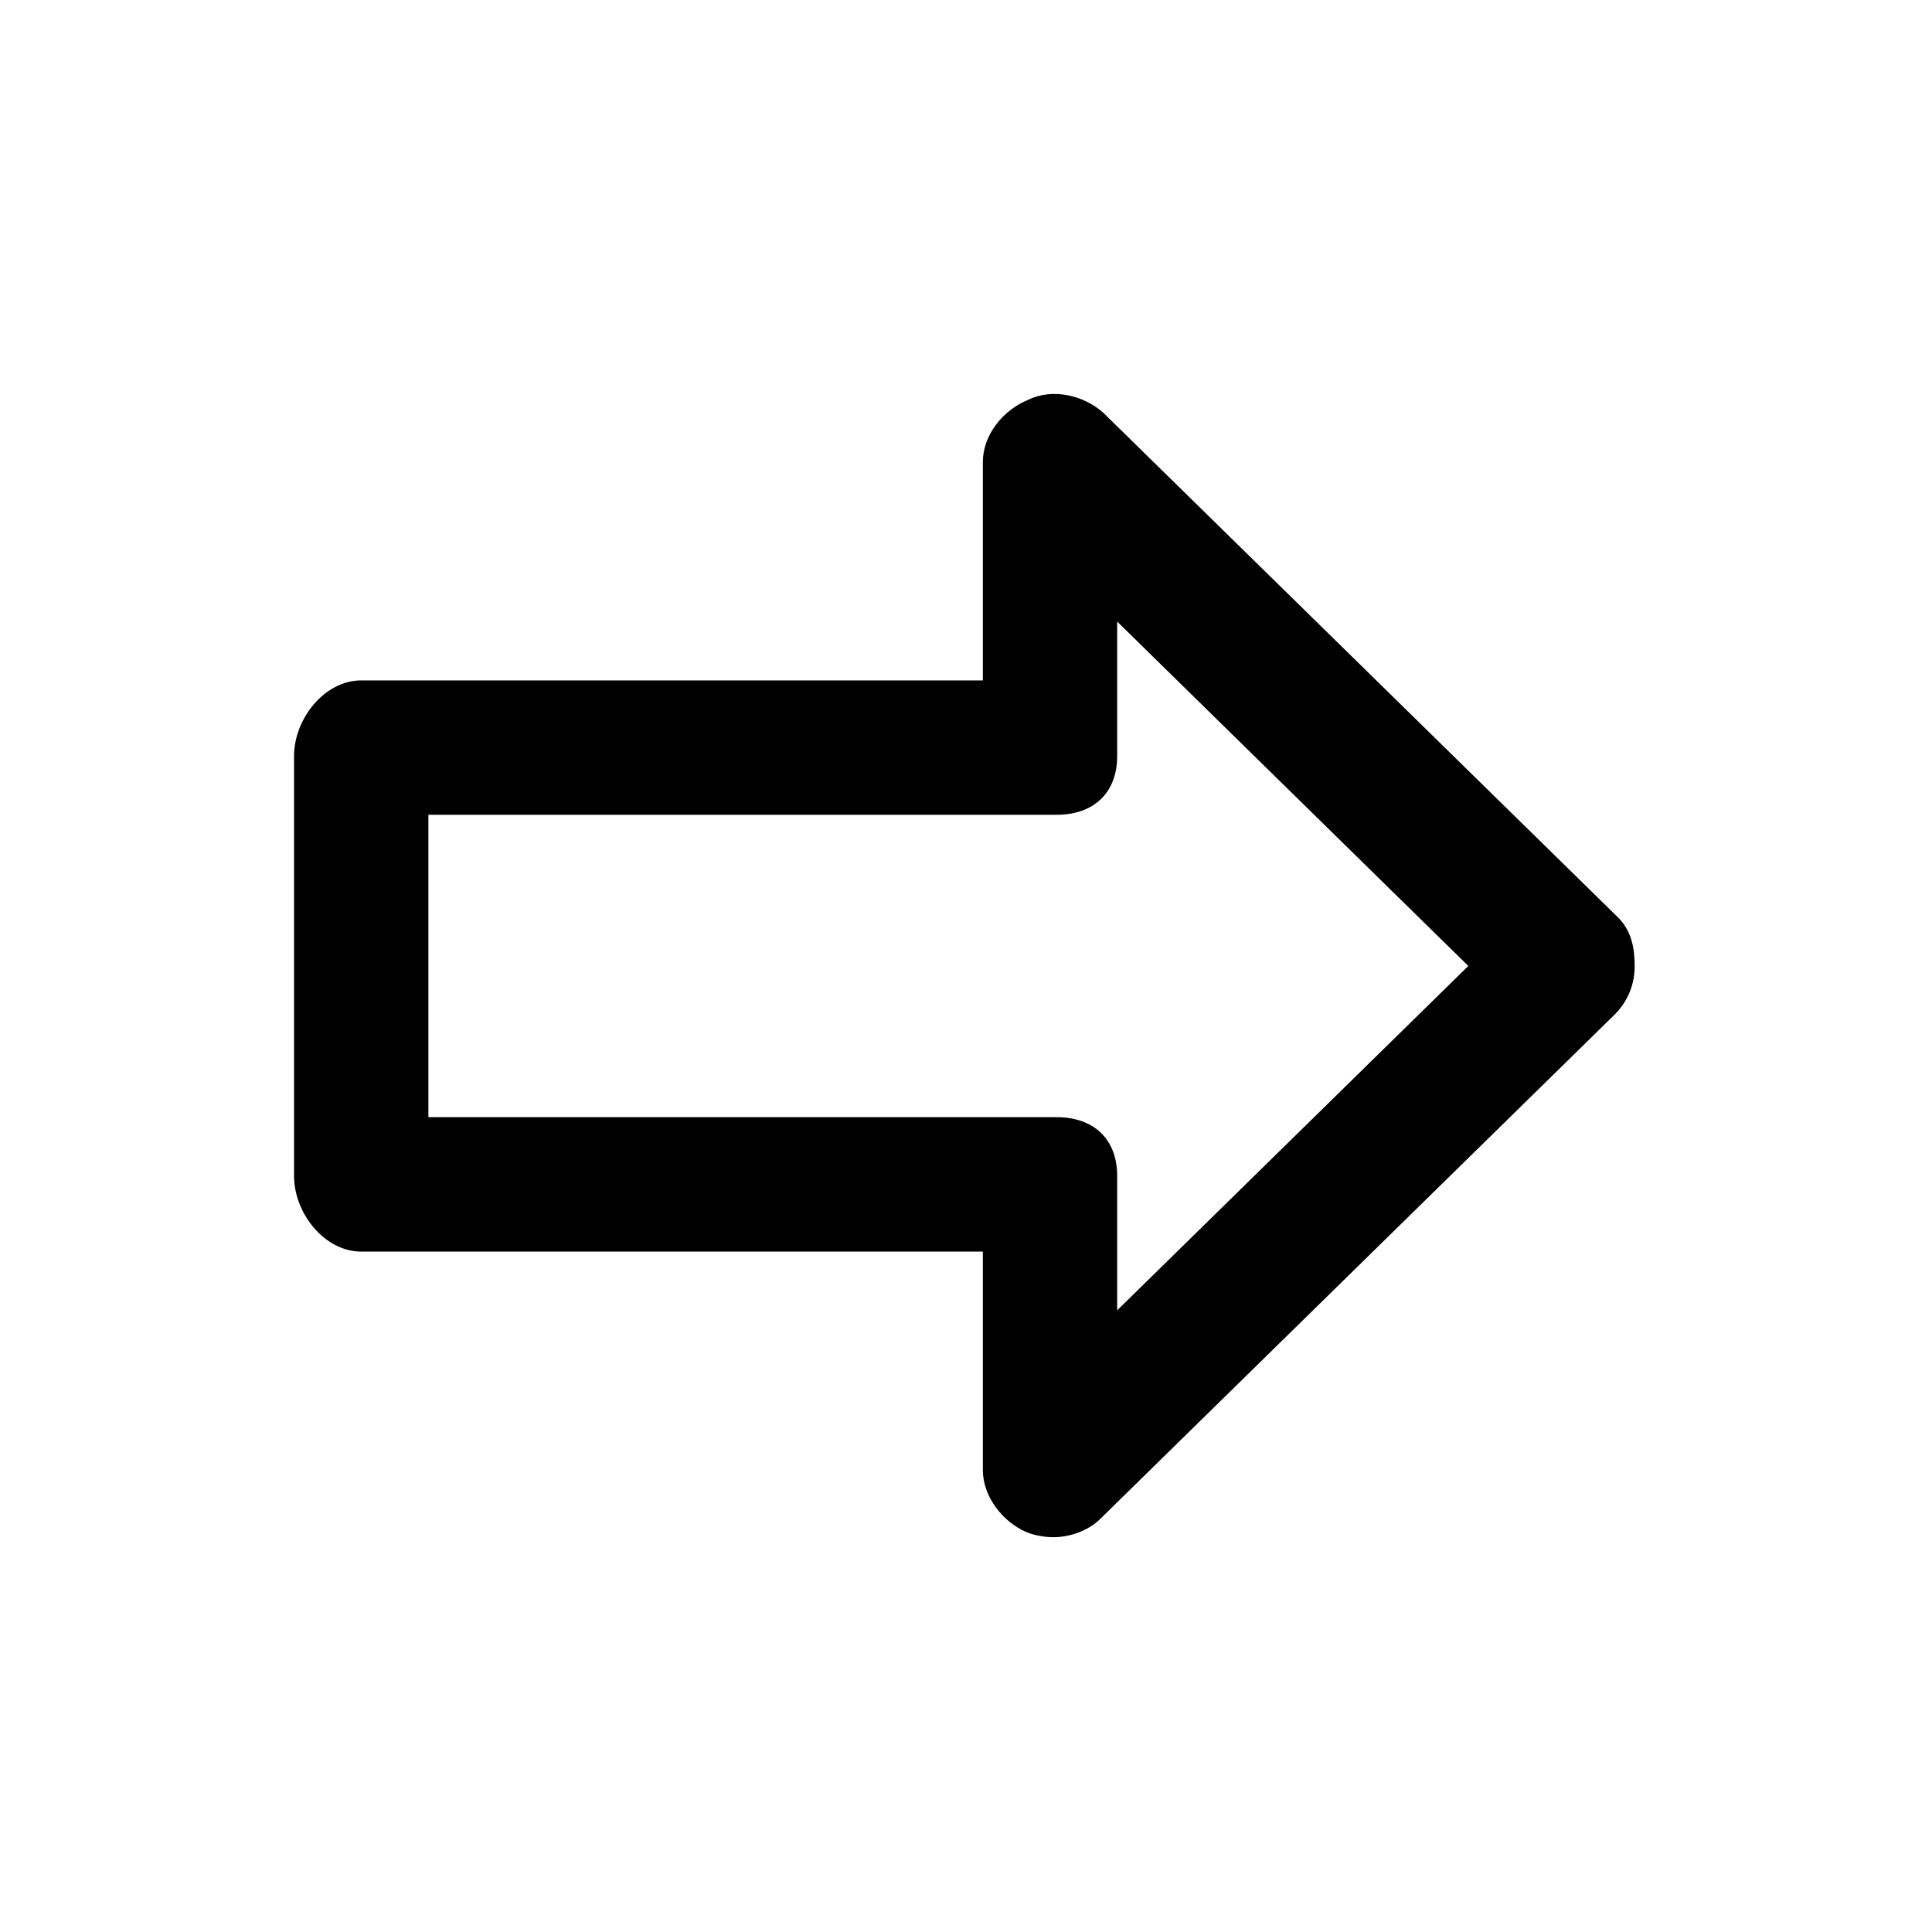 <!-- Generated by IcoMoon.io -->
<svg version="1.1" xmlns="http://www.w3.org/2000/svg" width="40" height="40" viewBox="0 0 40 40">
<title>di-arrow-right</title>
<path d="M33.496 18.991l-10.643-10.435c-0.417-0.383-1.078-0.522-1.565-0.278-0.522 0.209-0.939 0.73-0.939 1.287v4.522h-12.87c-0.765 0-1.391 0.8-1.391 1.565v8.696c0 0.765 0.626 1.565 1.391 1.565h12.87v4.522c0 0.557 0.417 1.078 0.904 1.287 0.174 0.070 0.383 0.104 0.557 0.104 0.348 0 0.73-0.139 0.974-0.383l10.643-10.435c0.278-0.278 0.417-0.626 0.417-1.009s-0.070-0.73-0.348-1.009zM23.13 27.13v-2.783c0-0.765-0.487-1.217-1.252-1.217h-13.009v-6.261h13.009c0.765 0 1.252-0.452 1.252-1.217v-2.783l7.27 7.13-7.27 7.13z"></path>
</svg>
